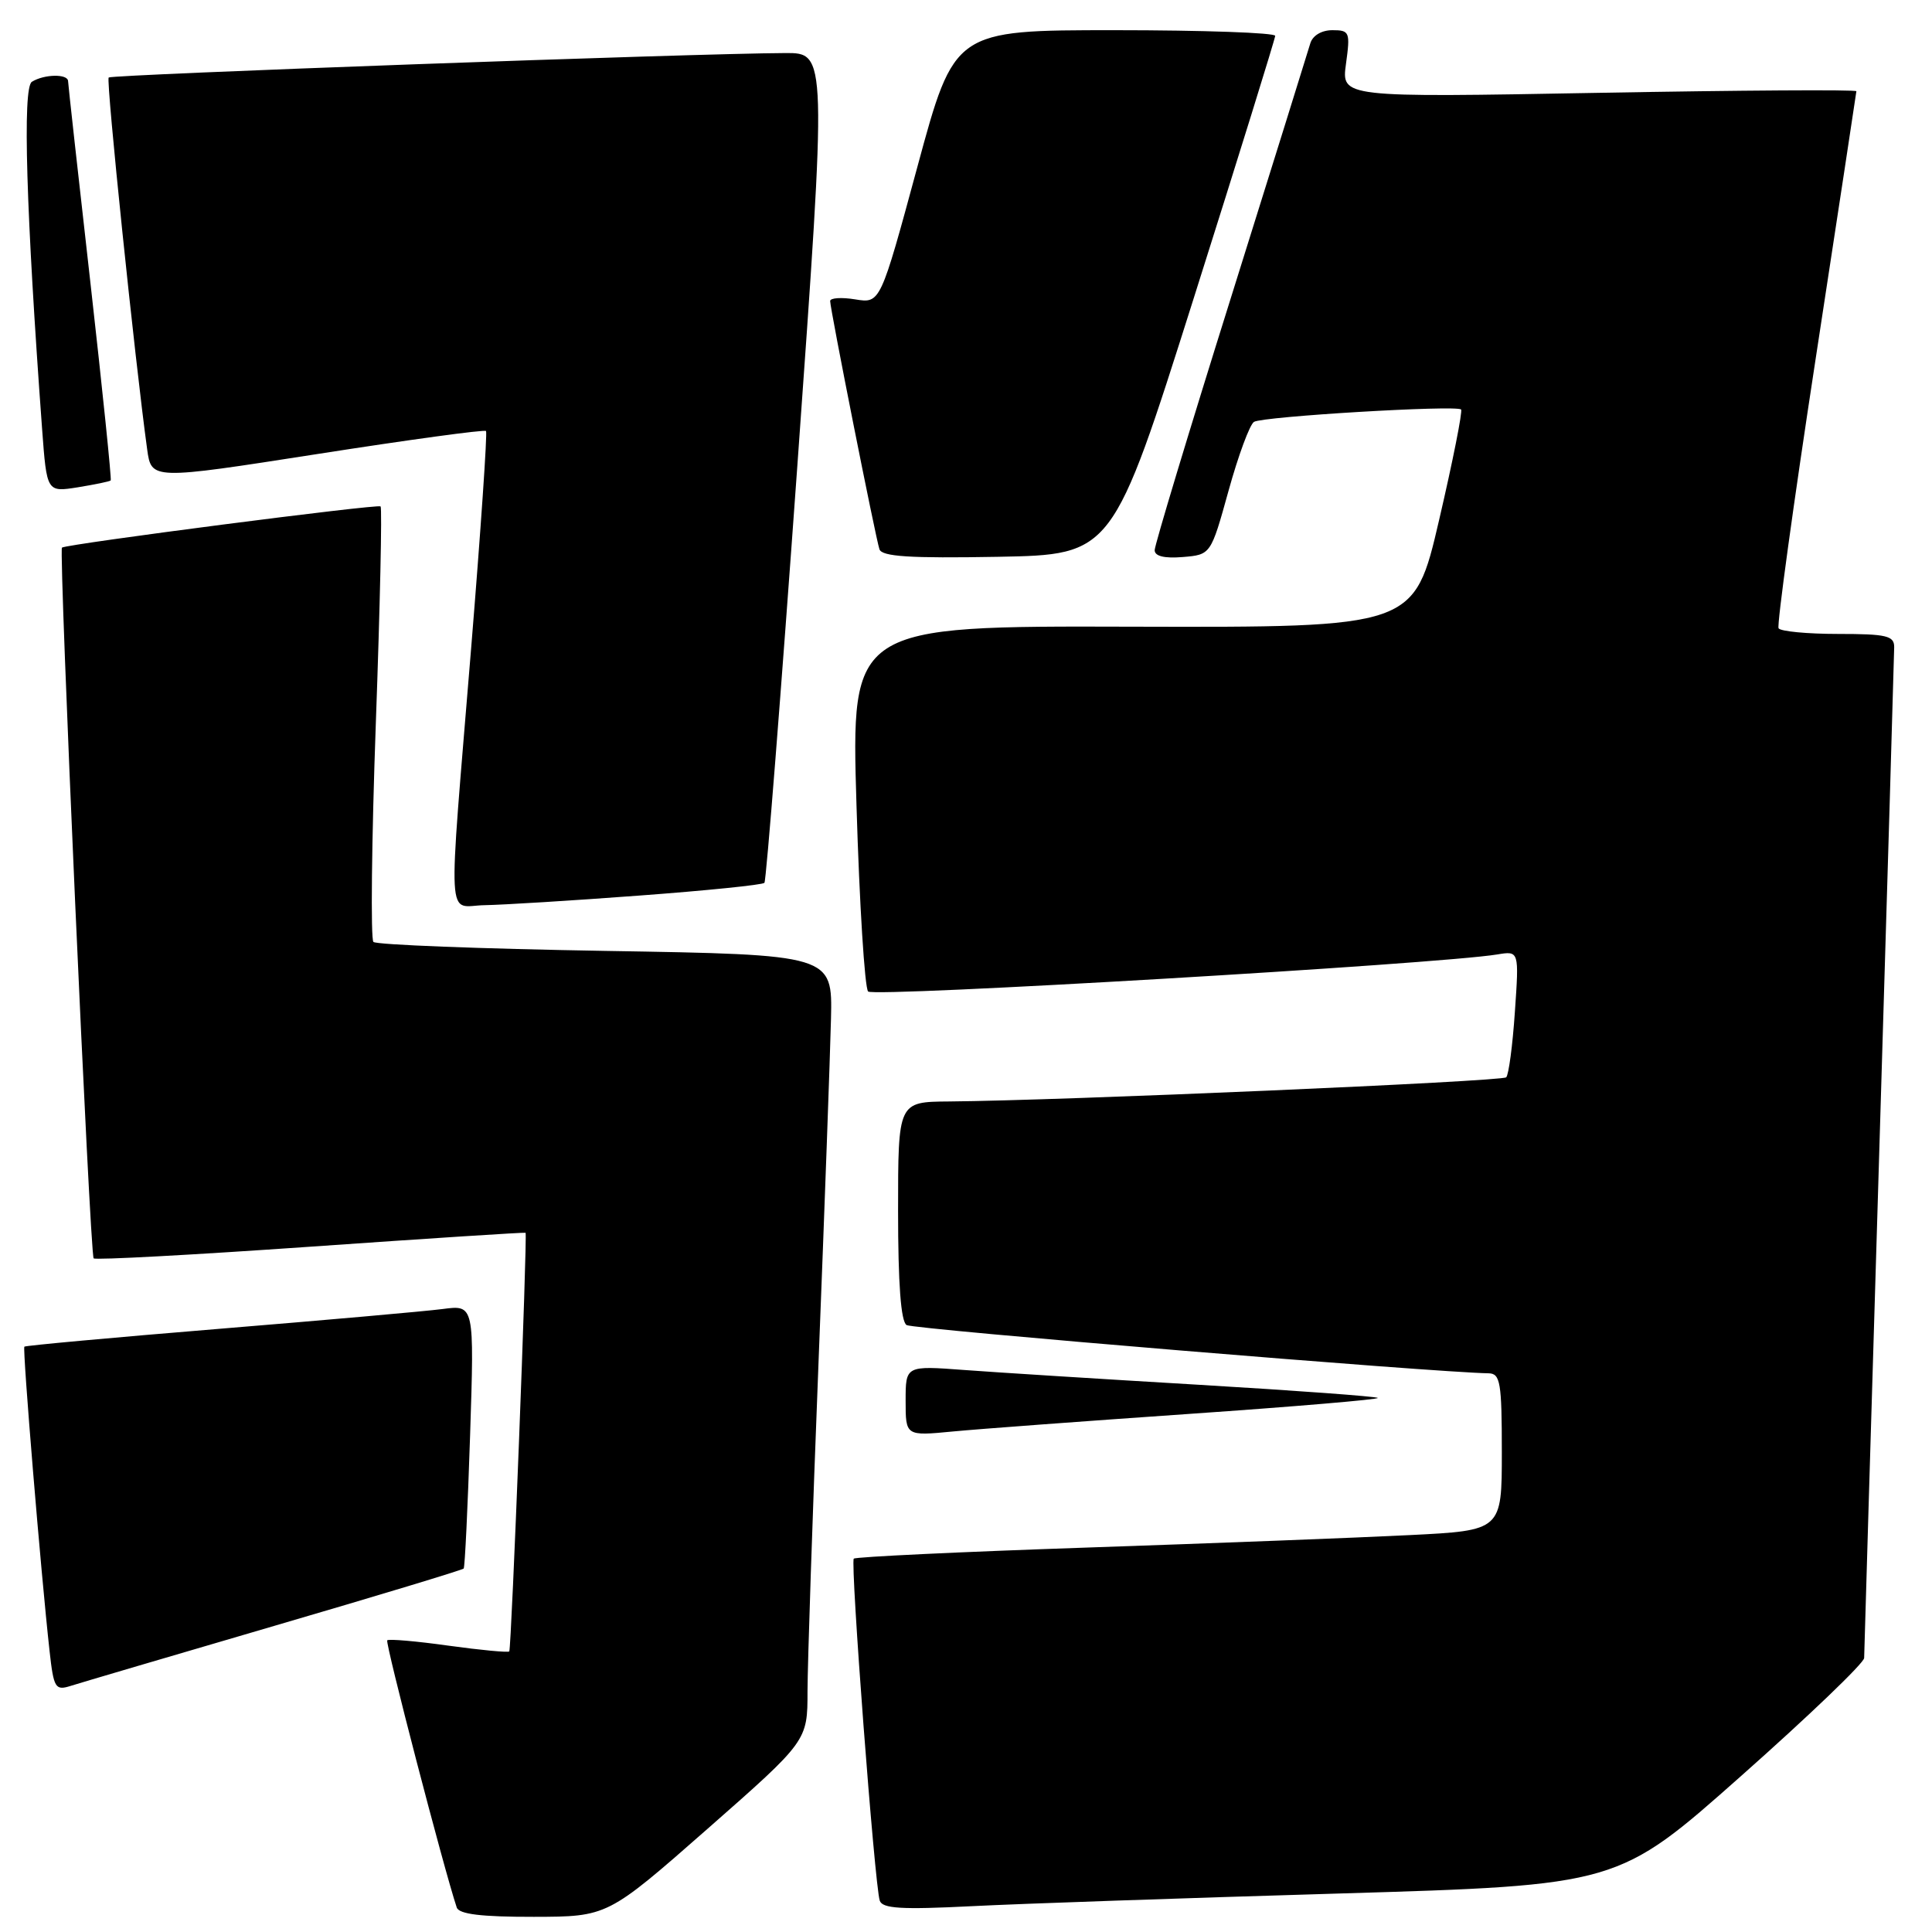 <?xml version="1.0" encoding="UTF-8" standalone="no"?>
<!DOCTYPE svg PUBLIC "-//W3C//DTD SVG 1.1//EN" "http://www.w3.org/Graphics/SVG/1.1/DTD/svg11.dtd" >
<svg xmlns="http://www.w3.org/2000/svg" xmlns:xlink="http://www.w3.org/1999/xlink" version="1.1" viewBox="0 0 256 256">
 <g >
 <path fill="currentColor"
d=" M 93.75 242.33 C 107.00 230.68 107.00 230.68 107.00 224.09 C 107.01 220.47 107.66 200.85 108.46 180.50 C 109.26 160.15 110.00 139.68 110.11 135.00 C 110.31 126.50 110.31 126.50 80.24 126.00 C 63.70 125.72 49.86 125.19 49.48 124.81 C 49.10 124.43 49.24 111.38 49.80 95.81 C 50.36 80.24 50.64 67.32 50.43 67.10 C 50.09 66.75 8.97 72.07 8.21 72.56 C 7.76 72.85 11.92 166.26 12.41 166.74 C 12.64 166.98 25.58 166.28 41.17 165.19 C 56.75 164.10 69.56 163.27 69.64 163.35 C 69.90 163.62 67.77 218.50 67.48 218.82 C 67.33 218.99 63.71 218.65 59.44 218.06 C 55.18 217.46 51.52 217.15 51.31 217.35 C 51.01 217.65 58.81 247.64 60.52 252.75 C 60.82 253.64 63.77 254.00 70.72 253.99 C 80.50 253.97 80.50 253.97 93.75 242.33 Z  M 177.44 250.90 C 214.39 249.80 214.39 249.80 230.69 235.34 C 239.66 227.39 247.01 220.35 247.01 219.69 C 247.02 219.04 247.91 189.03 249.00 153.00 C 250.09 116.97 250.98 86.71 250.99 85.75 C 251.00 84.24 249.98 84.00 243.56 84.00 C 239.47 84.00 235.92 83.66 235.67 83.25 C 235.43 82.84 237.64 66.75 240.59 47.50 C 243.54 28.25 245.96 12.32 245.98 12.09 C 245.99 11.86 230.64 11.96 211.87 12.30 C 177.74 12.92 177.74 12.92 178.35 8.46 C 178.93 4.24 178.83 4.00 176.55 4.00 C 175.11 4.00 173.93 4.71 173.62 5.75 C 173.34 6.71 168.59 21.94 163.06 39.59 C 157.52 57.24 153.00 72.23 153.00 72.90 C 153.00 73.70 154.29 74.01 156.72 73.81 C 160.44 73.50 160.44 73.50 162.79 65.02 C 164.08 60.35 165.60 56.25 166.16 55.90 C 167.33 55.18 192.98 53.65 193.60 54.26 C 193.82 54.49 192.51 61.08 190.69 68.90 C 187.38 83.14 187.38 83.14 150.08 83.04 C 112.77 82.93 112.77 82.93 113.49 106.72 C 113.88 119.80 114.58 130.90 115.03 131.38 C 115.76 132.16 190.69 127.74 198.39 126.47 C 201.29 125.99 201.29 125.99 200.73 134.07 C 200.43 138.52 199.91 142.42 199.58 142.75 C 199.03 143.30 140.64 145.83 125.75 145.95 C 119.00 146.00 119.00 146.00 119.00 160.44 C 119.00 170.12 119.37 175.11 120.13 175.58 C 121.03 176.13 190.00 181.85 197.25 181.97 C 198.80 182.00 199.00 183.17 199.00 192.40 C 199.00 202.80 199.00 202.80 186.75 203.41 C 180.01 203.75 160.79 204.49 144.03 205.06 C 127.28 205.63 113.37 206.29 113.13 206.53 C 112.65 207.02 115.89 249.74 116.57 251.84 C 116.91 252.90 119.43 253.05 128.75 252.58 C 135.21 252.25 157.13 251.50 177.44 250.90 Z  M 36.33 215.44 C 49.98 211.45 61.28 208.03 61.44 207.84 C 61.60 207.65 61.98 199.72 62.29 190.20 C 62.85 172.90 62.85 172.90 58.67 173.45 C 56.38 173.75 43.02 174.93 29.00 176.08 C 14.98 177.23 3.38 178.29 3.23 178.44 C 2.96 178.71 5.42 208.45 6.57 218.79 C 7.11 223.67 7.33 224.03 9.33 223.40 C 10.52 223.02 22.67 219.44 36.33 215.44 Z  M 157.71 187.34 C 171.58 186.38 182.76 185.43 182.57 185.23 C 182.37 185.04 171.70 184.25 158.85 183.49 C 146.01 182.73 132.01 181.85 127.75 181.53 C 120.00 180.95 120.00 180.95 120.00 185.61 C 120.00 190.28 120.00 190.28 126.25 189.68 C 129.69 189.35 143.85 188.30 157.71 187.34 Z  M 84.68 118.67 C 93.58 118.01 101.06 117.25 101.29 116.98 C 101.53 116.72 103.49 91.86 105.65 61.75 C 109.57 7.00 109.57 7.00 104.03 7.03 C 91.93 7.08 14.79 9.88 14.40 10.27 C 14.03 10.63 17.88 47.78 19.50 59.54 C 20.06 63.59 20.06 63.59 42.06 60.16 C 54.16 58.27 64.21 56.90 64.40 57.11 C 64.59 57.33 63.70 70.32 62.42 86.00 C 59.33 123.81 59.13 120.01 64.25 119.94 C 66.59 119.90 75.78 119.34 84.68 118.67 Z  M 158.18 39.50 C 164.10 20.80 168.95 5.16 168.97 4.75 C 168.99 4.34 159.43 4.00 147.73 4.00 C 126.46 4.00 126.46 4.00 121.56 22.10 C 116.65 40.21 116.65 40.21 113.33 39.67 C 111.50 39.37 110.00 39.47 110.00 39.89 C 110.00 40.95 116.01 71.21 116.53 72.78 C 116.86 73.75 120.53 73.99 132.19 73.78 C 147.42 73.50 147.42 73.50 158.18 39.50 Z  M 14.67 63.66 C 14.80 63.53 13.59 51.74 11.98 37.46 C 10.36 23.18 9.03 11.16 9.02 10.75 C 8.99 9.76 5.84 9.82 4.22 10.84 C 2.97 11.64 3.46 28.01 5.58 56.86 C 6.20 65.22 6.20 65.22 10.31 64.57 C 12.57 64.20 14.54 63.80 14.67 63.66 Z "/>
</g>
</svg>